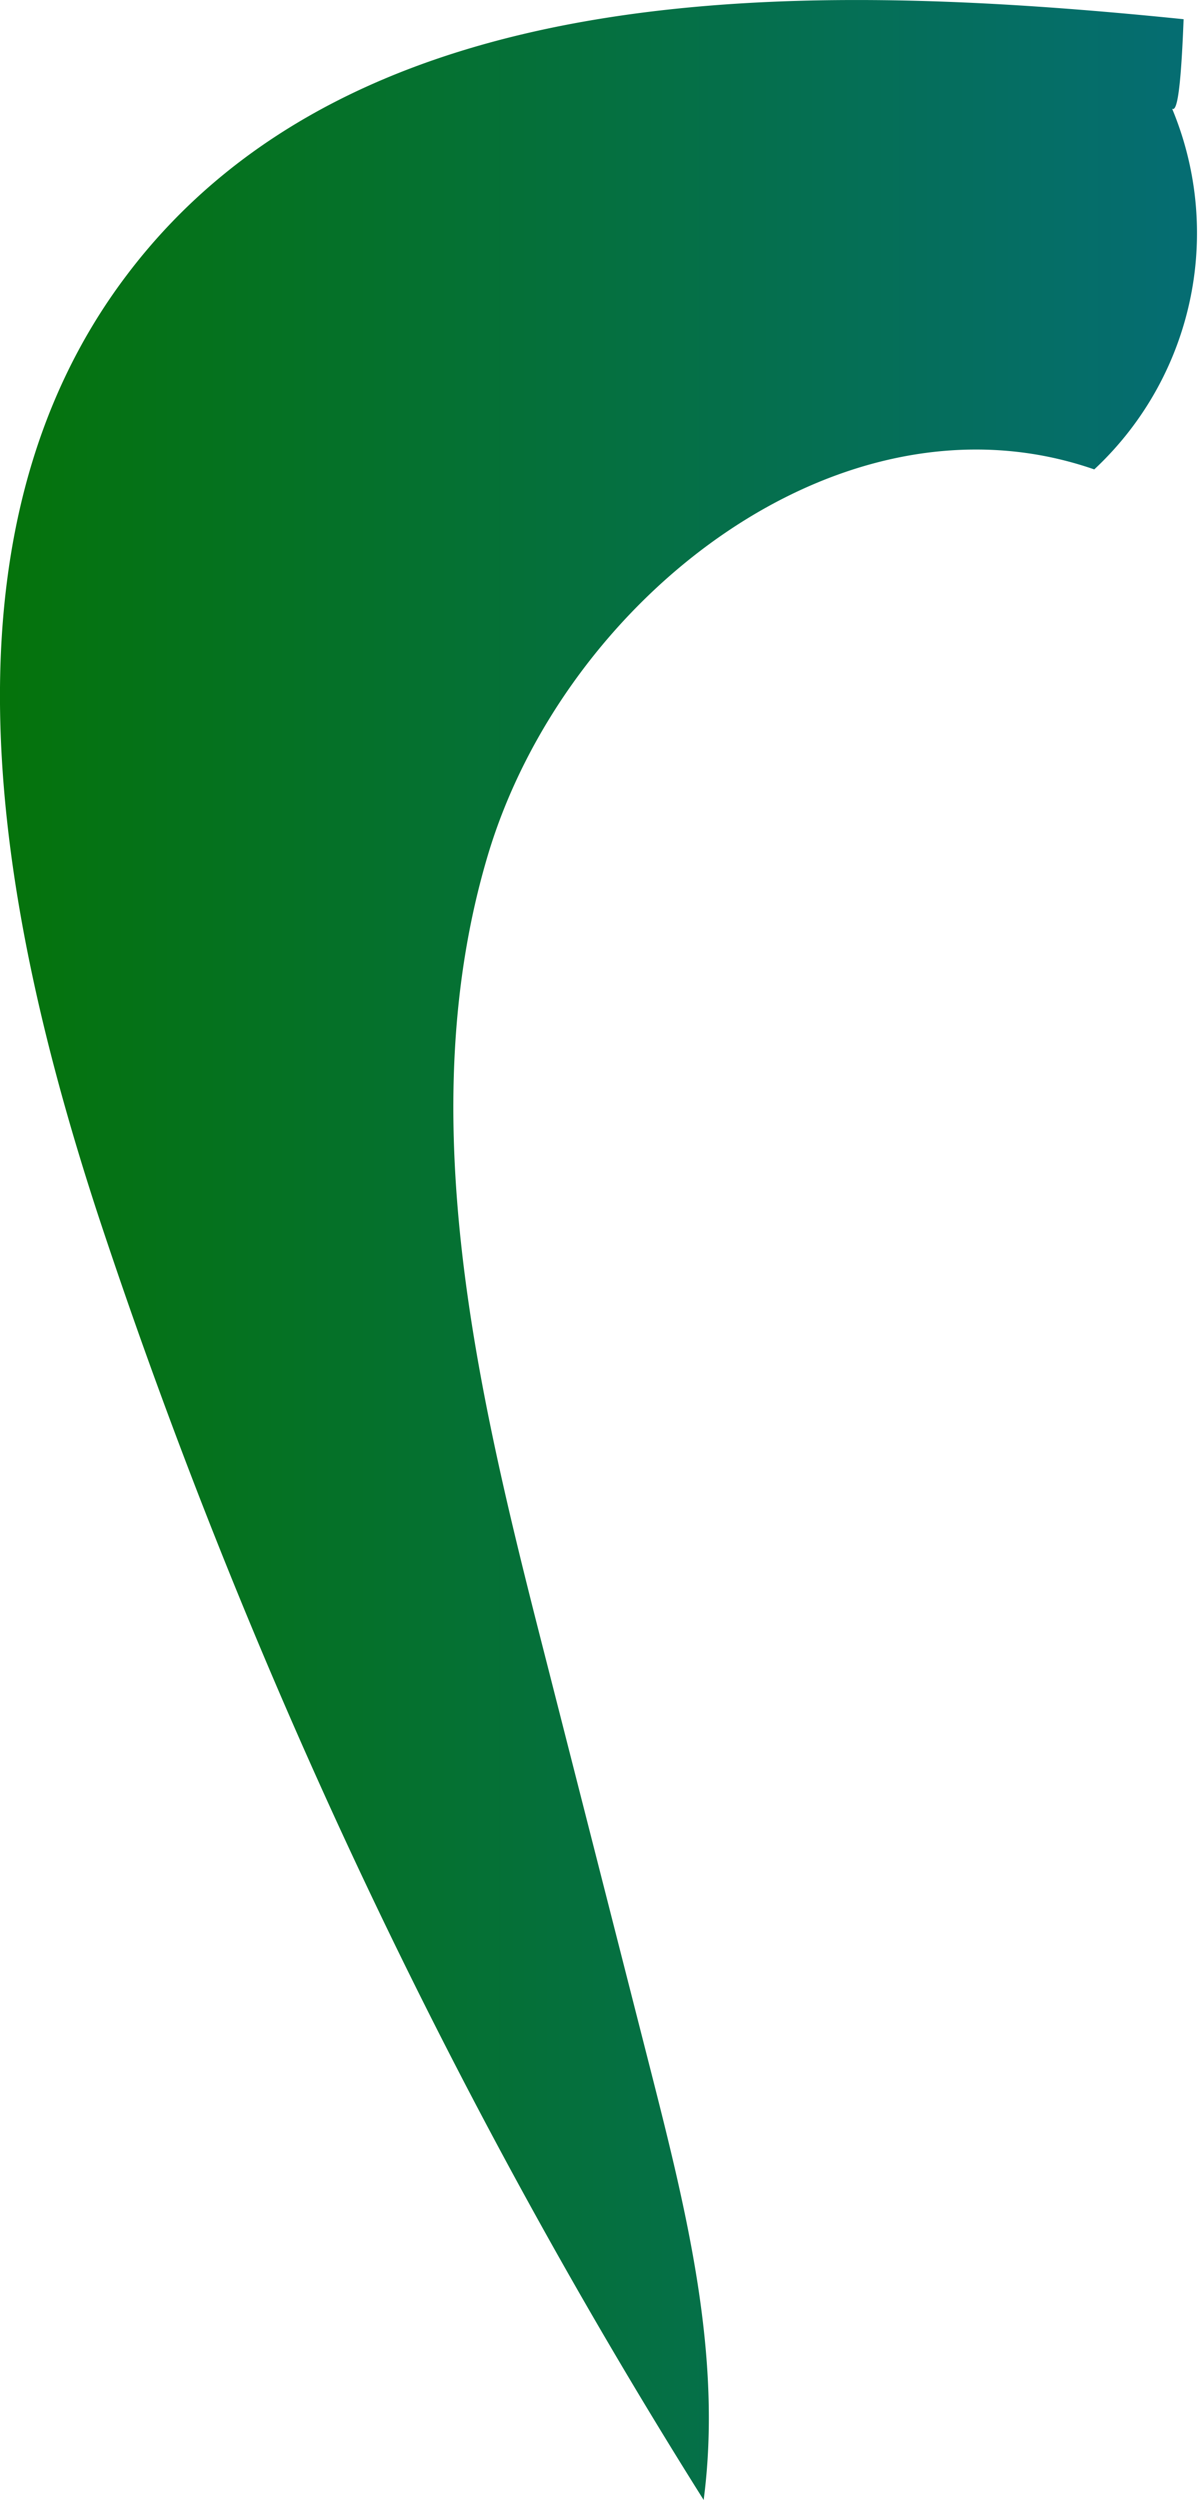 <svg xmlns="http://www.w3.org/2000/svg" xmlns:xlink="http://www.w3.org/1999/xlink" viewBox="0 0 32.45 67.69"><defs><style>.cls-1{fill:url(#linear-gradient);}</style><linearGradient id="linear-gradient" y1="33.85" x2="32.45" y2="33.85" gradientUnits="userSpaceOnUse"><stop offset="0" stop-color="#05730b"/><stop offset="1" stop-color="#056d73"/></linearGradient></defs><g id="Layer_2" data-name="Layer 2"><g id="Layer_2-2" data-name="Layer 2"><path class="cls-1" d="M32.06.52C21.83-.52,9.65-.77,3.44,7.44-1.92,14.51-.09,24.55,2.69,33A159.17,159.17,0,0,0,19.06,67.69c.51-3.89-.46-7.8-1.43-11.61L14.71,44.63c-1.79-7-3.57-14.5-1.5-21.46s9.57-12.84,16.43-10.46a8.75,8.75,0,0,0,1.9-10.23C31.74,3.07,31.94,3.67,32.06.52Z"/></g></g></svg>